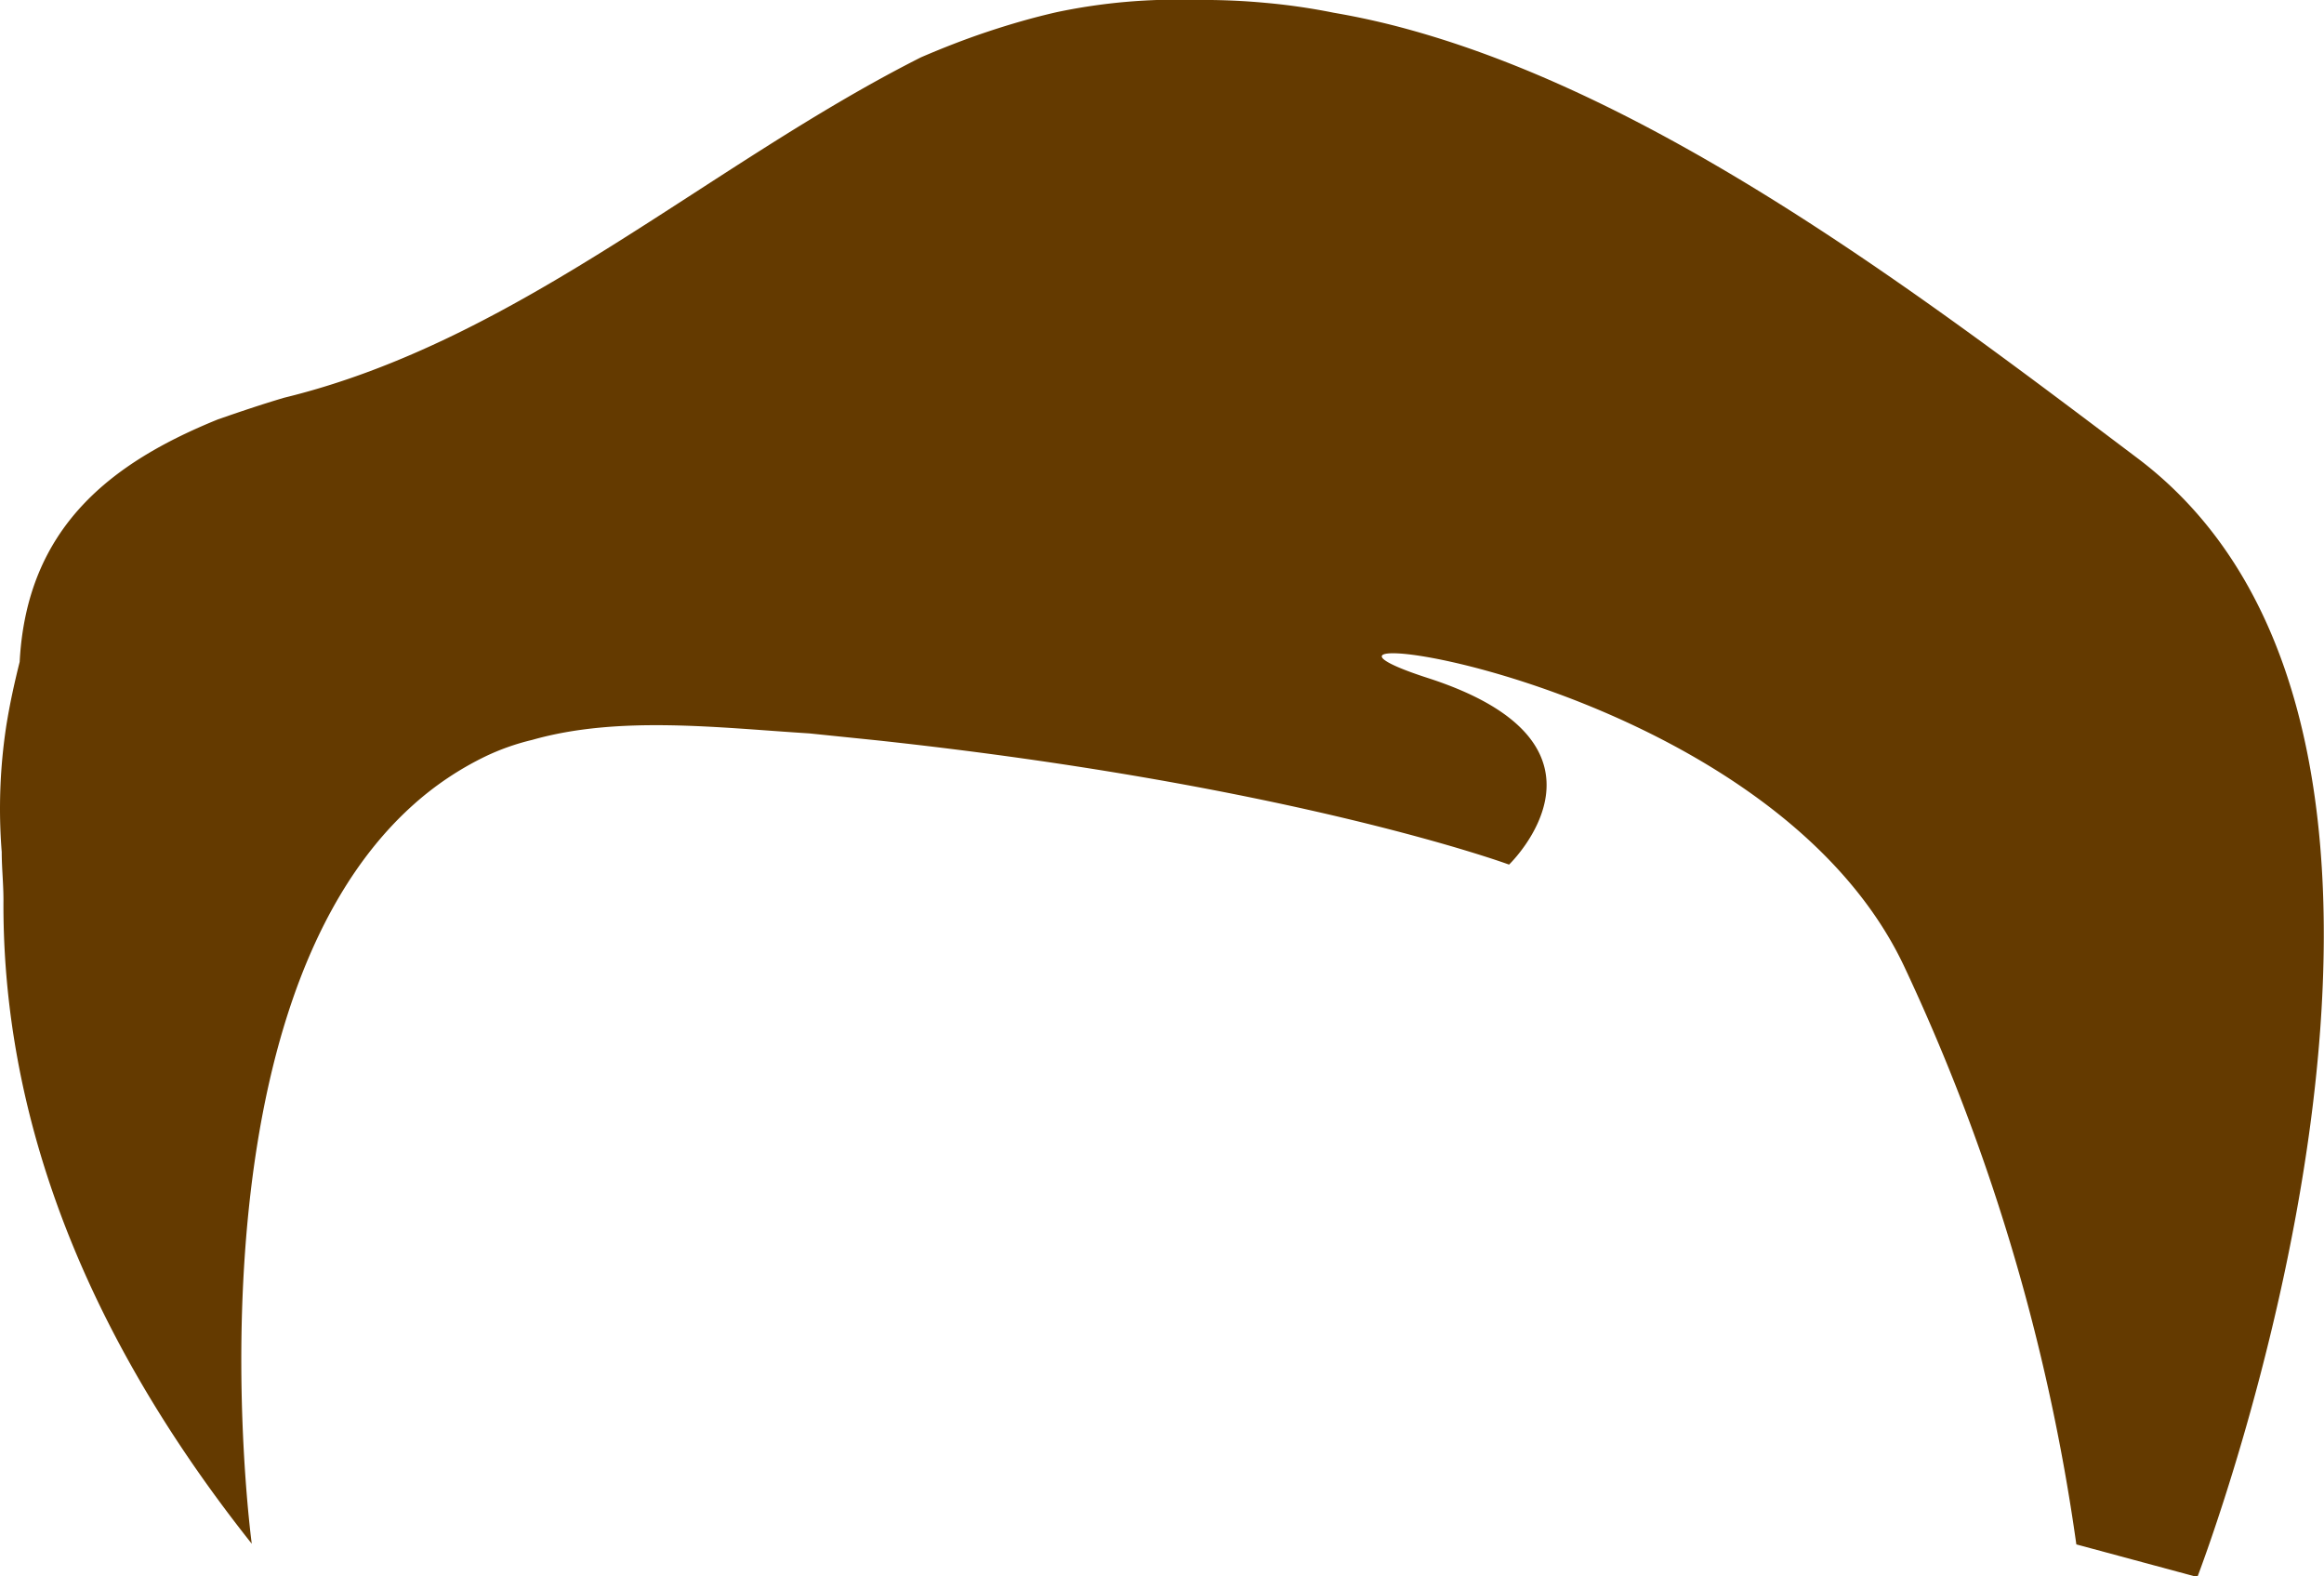 <svg xmlns="http://www.w3.org/2000/svg" viewBox="0 0 107.54 72.93"><defs><style>.cls-1{fill:#643a00;}</style></defs><g id="Layer_2" data-name="Layer 2"><g id="Glavno_Besedilo" data-name="Glavno Besedilo"><path class="cls-1" d="M11.65,71.42s-3.33-24.54,7.49-34.2A14.38,14.38,0,0,1,22.45,35a10.85,10.85,0,0,1,2.18-.77c4-1.14,8.65-.56,12.82-.3l3.12.32C59.87,36.33,69.83,40,69.83,40s5.78-5.55-3.75-8.63,15.48-.38,22,13.27a93.13,93.13,0,0,1,8,26.81l5.6,1.51s14.88-38.55-2.82-51.8C89.17,13.86,77.16,4.69,65.28,1.39a35.63,35.63,0,0,0-3.56-.8A29,29,0,0,0,58.54.13,30.72,30.72,0,0,0,55.36,0a27,27,0,0,0-6.45.56c-1.1.25-2.17.56-3.22.91s-2.07.75-3.07,1.18c-9.91,5-18.57,13.09-29.47,15.75-1.05.31-2.08.66-3.06,1C5.16,21.4,1.24,24.38.91,30.62c-.25,1-.45,1.92-.61,2.9a25.38,25.38,0,0,0-.22,5.9c0,.73.08,1.46.08,2.22C.11,49.88,2.66,60.1,11.65,71.42Z"/></g></g></svg>